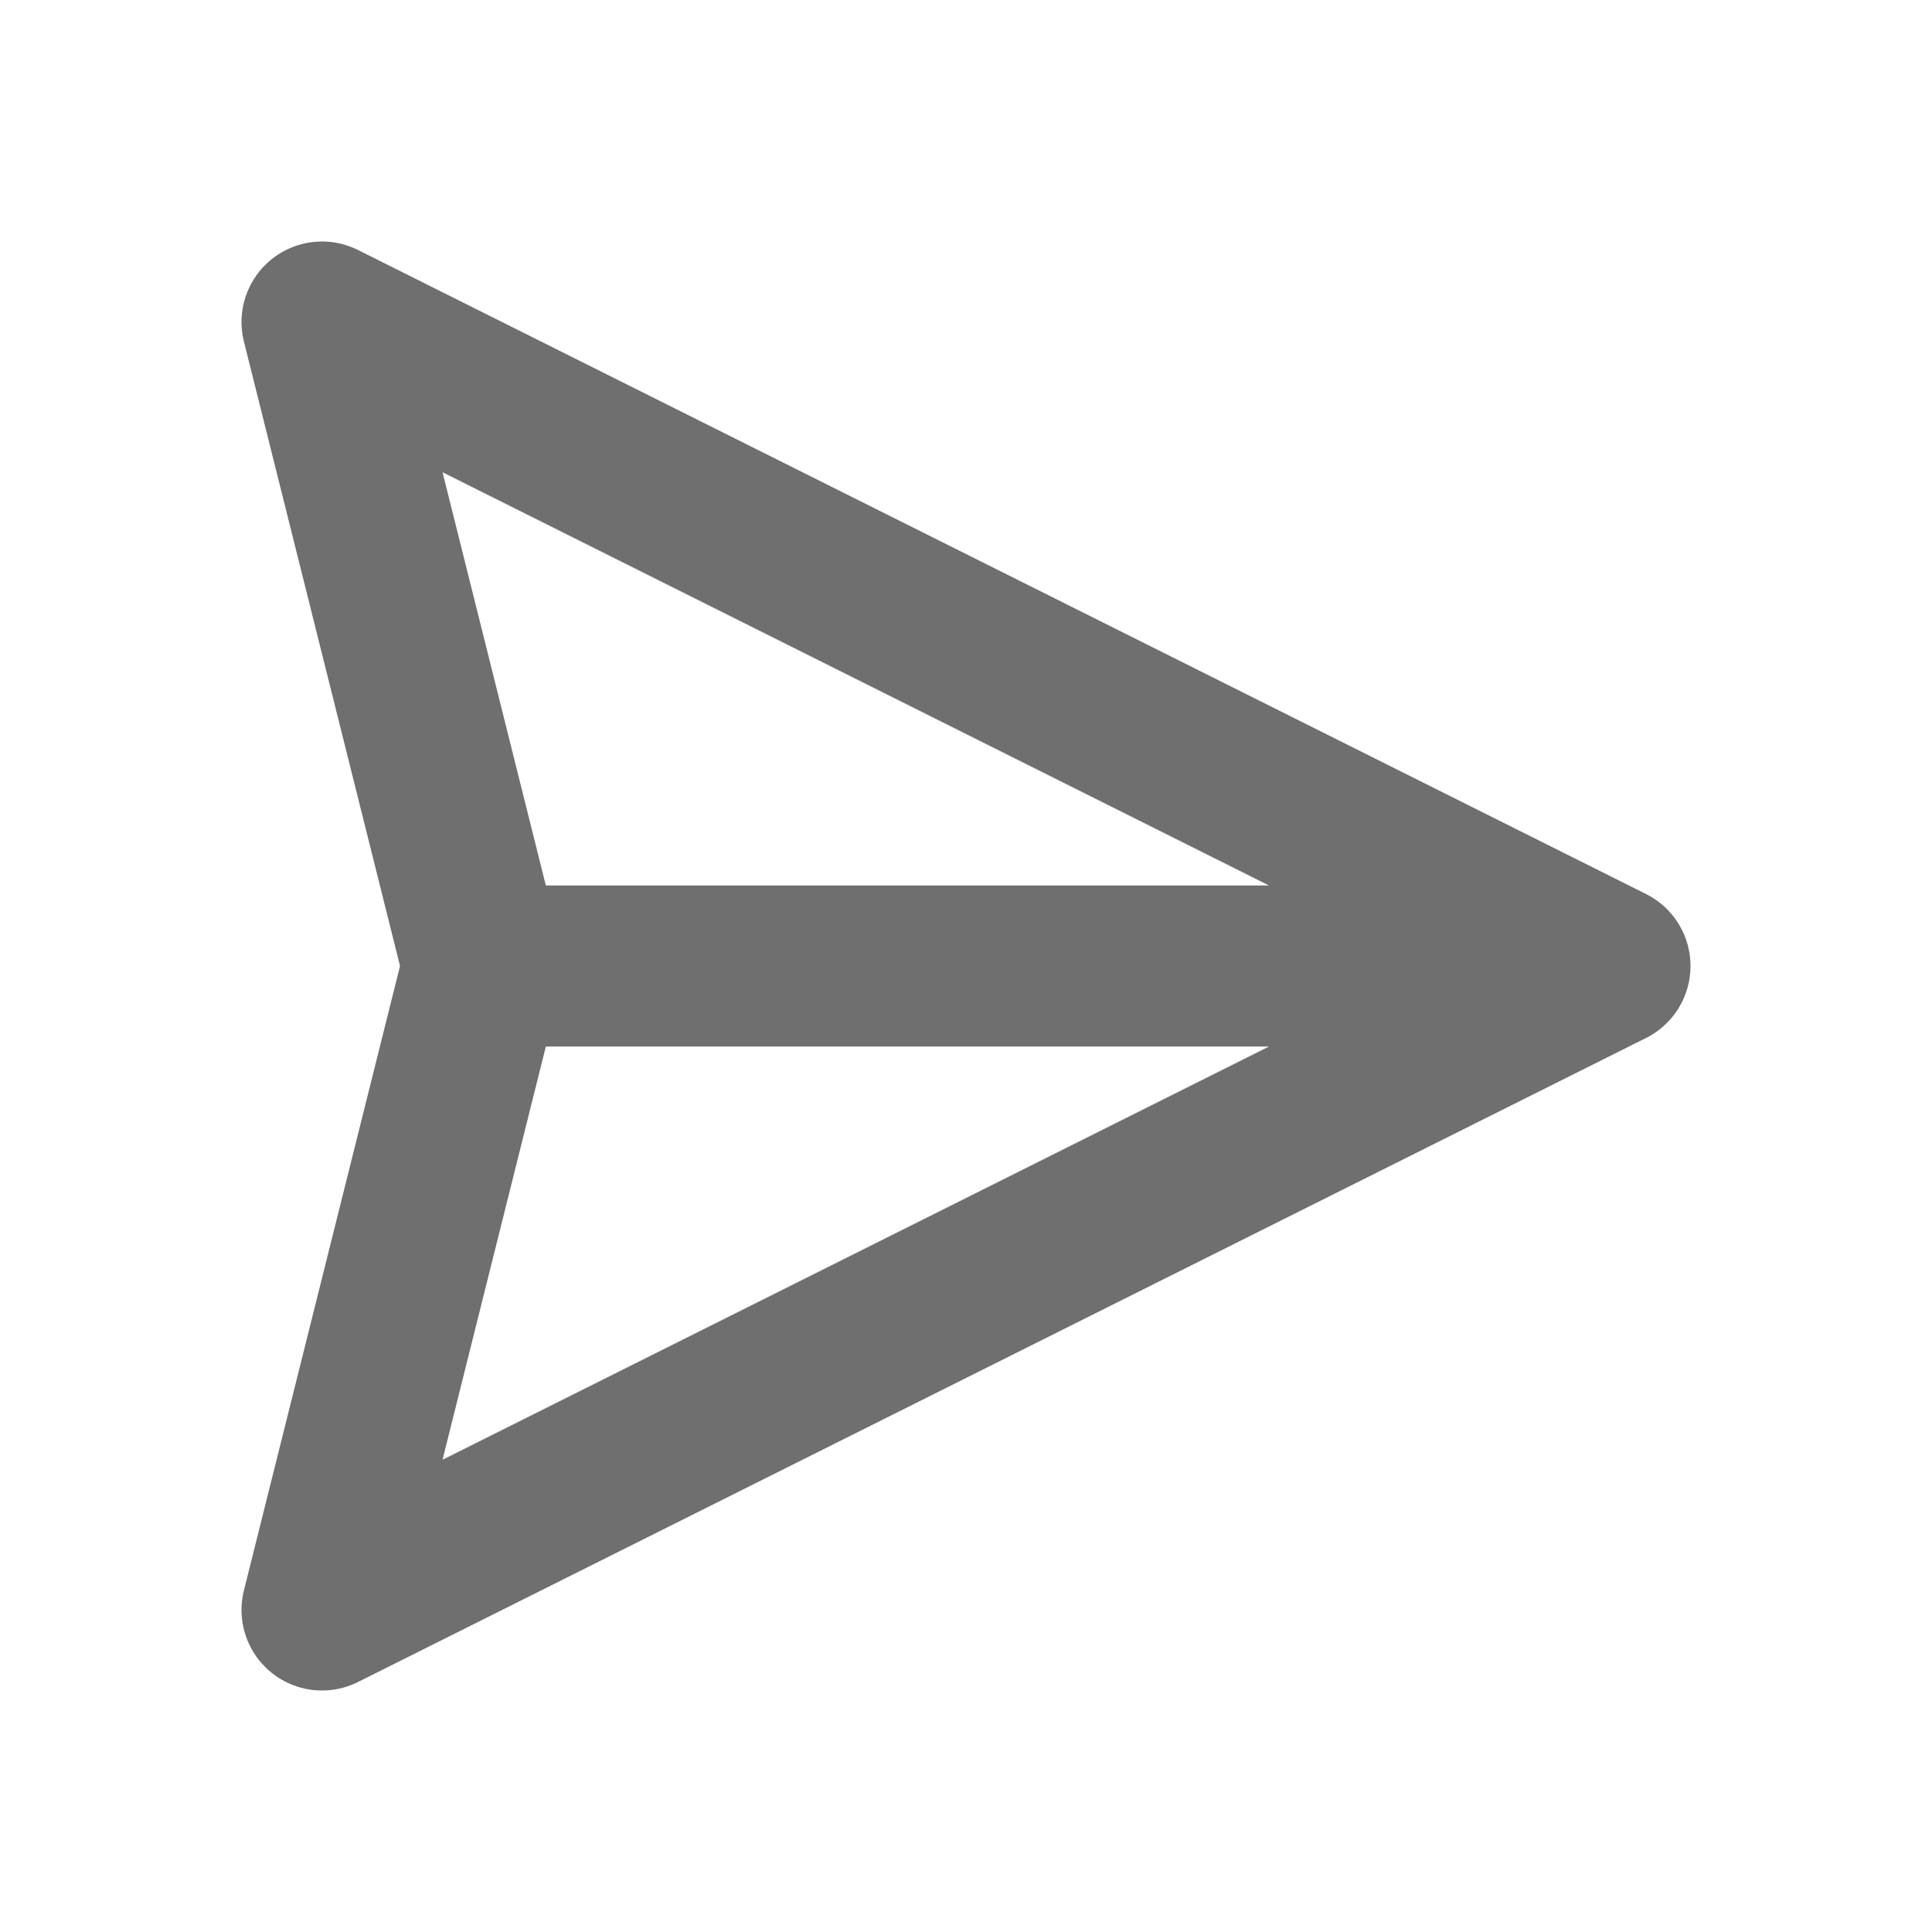 <?xml version="1.0" encoding="utf-8"?>
<!-- Uploaded to: SVG Repo, www.svgrepo.com, Generator: SVG Repo Mixer Tools -->
<svg width="800px" height="800px" viewBox="0 0 24 24" fill="none" xmlns="http://www.w3.org/2000/svg">
    <path d="M20 12L4 4L6 12M20 12L4 20L6 12M20 12H6" stroke="rgba(102,102,102,0.941)" stroke-width="2"
        stroke-linecap="round" stroke-linejoin="round" />
</svg>